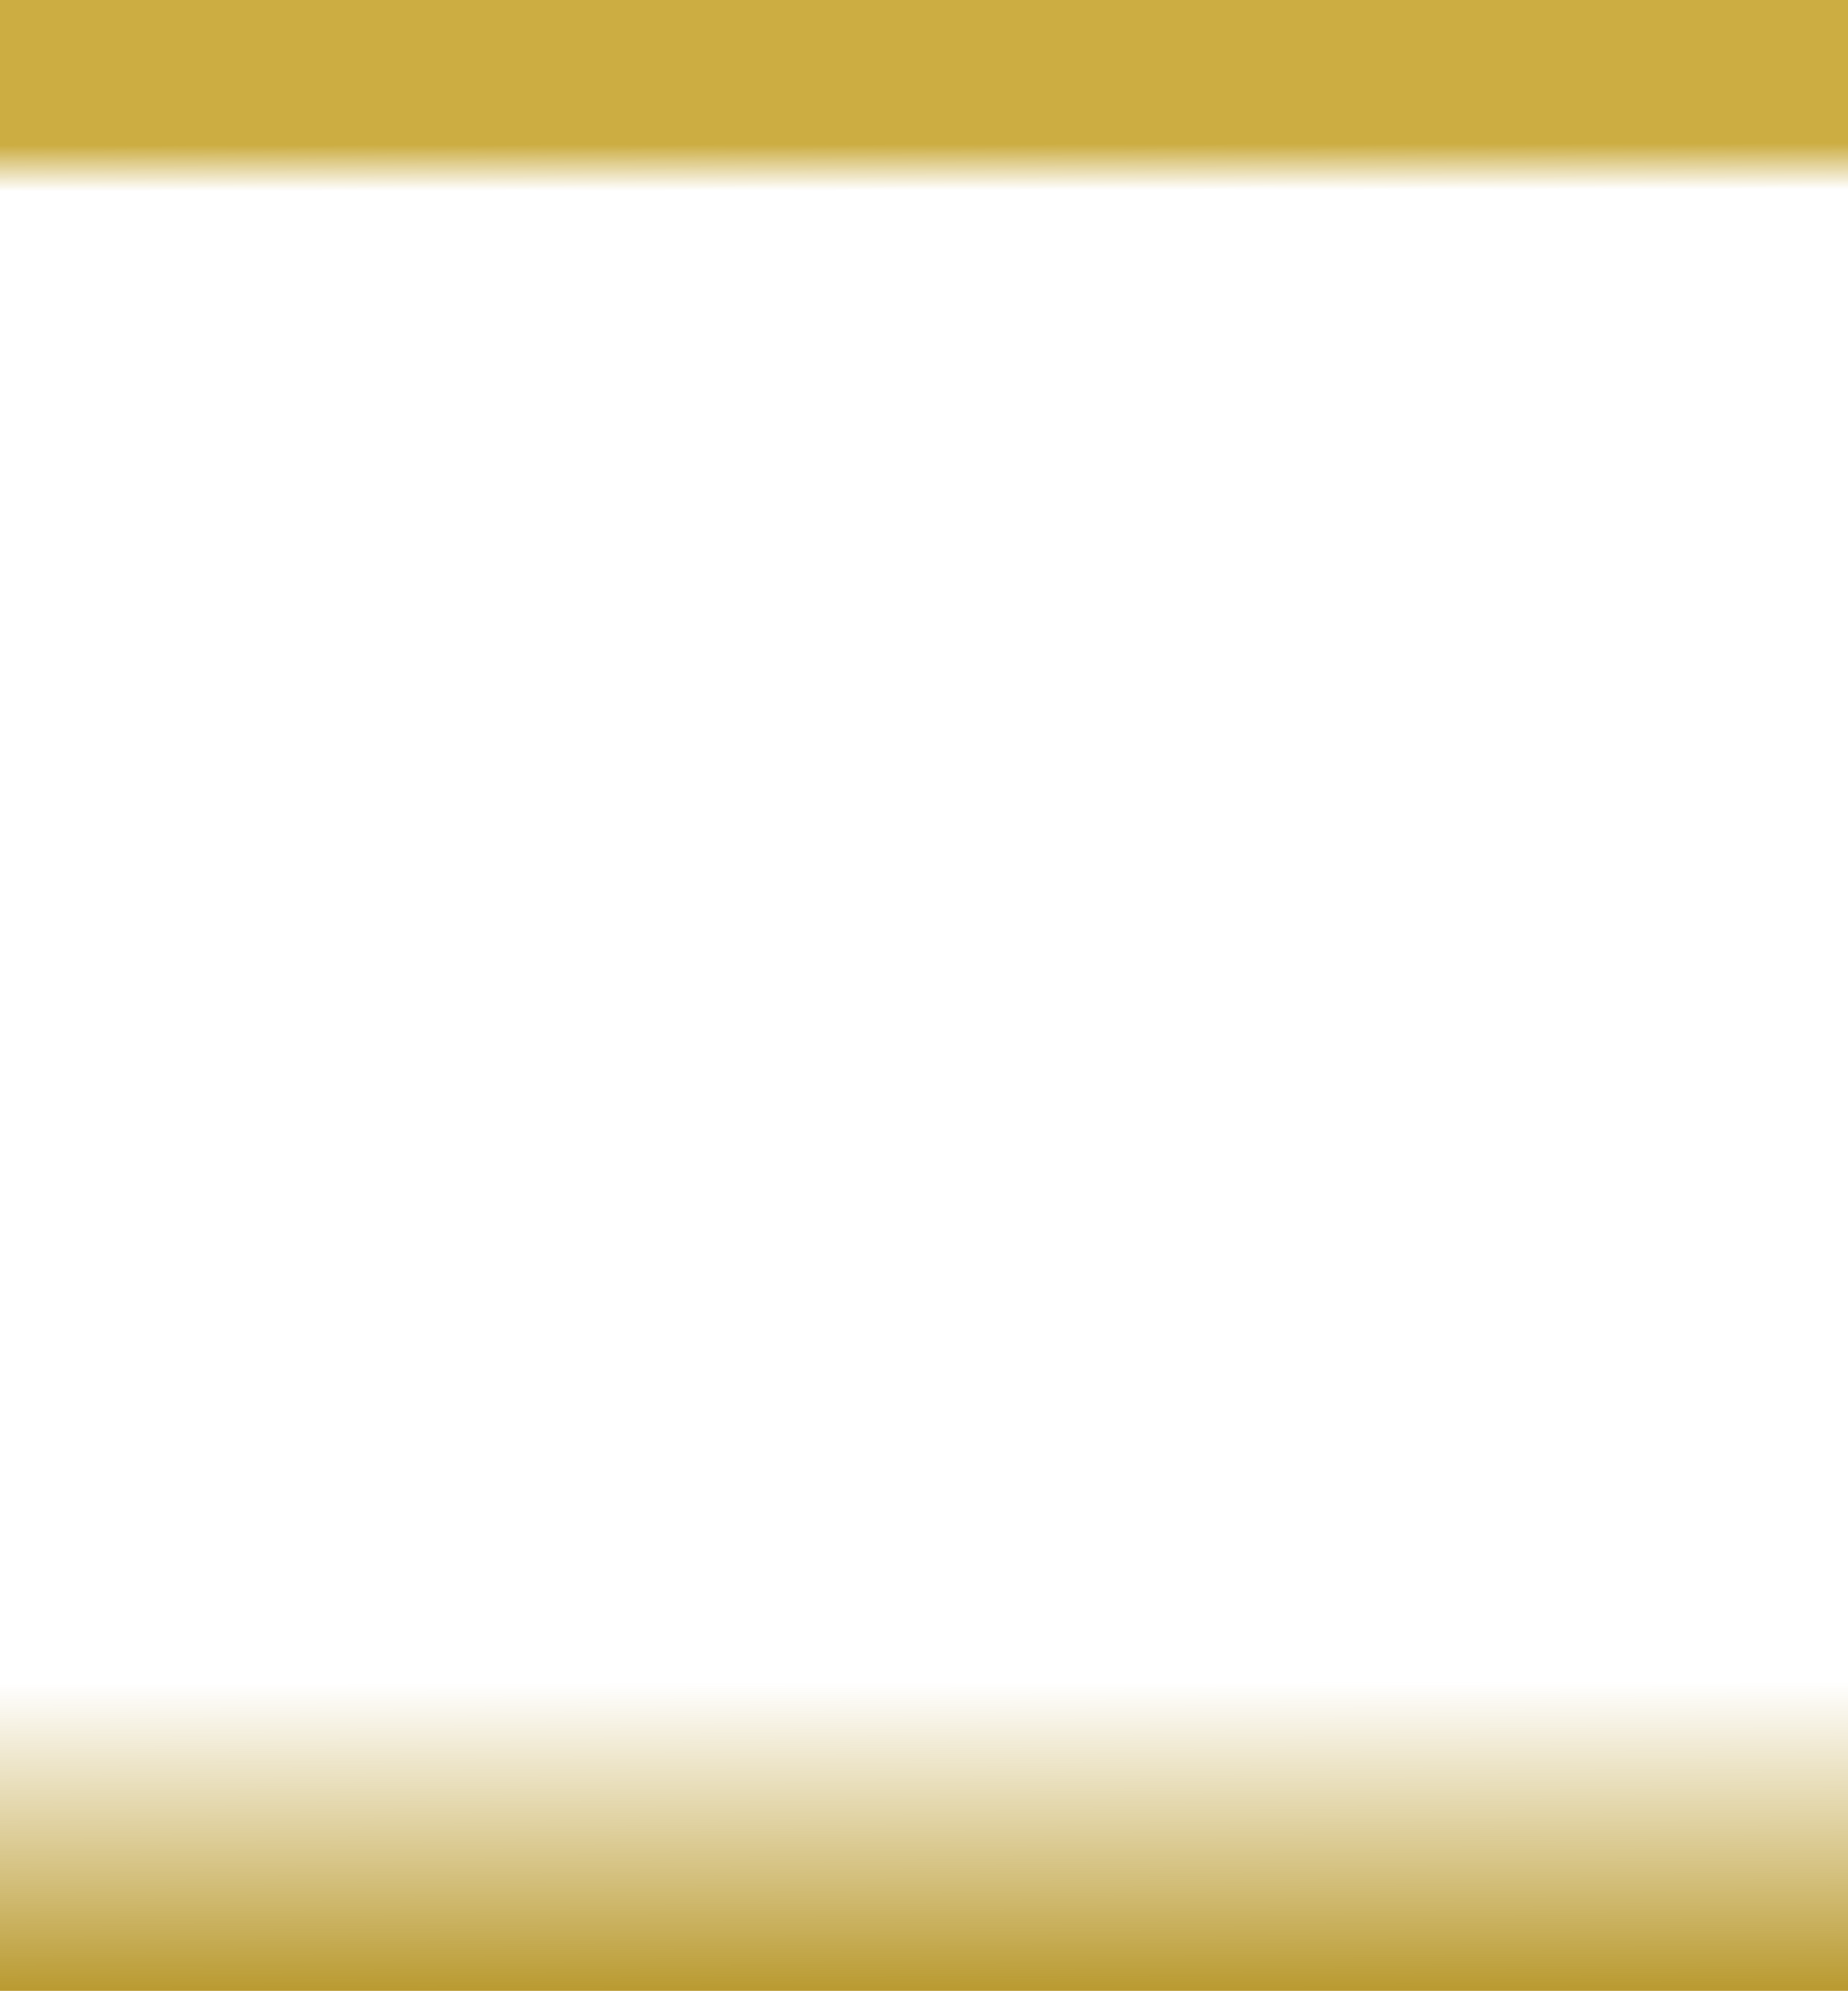<?xml version="1.0" encoding="UTF-8" standalone="no"?>
<svg xmlns:xlink="http://www.w3.org/1999/xlink" height="352.0px" width="326.8px" xmlns="http://www.w3.org/2000/svg">
  <g transform="matrix(1.0, 0.0, 0.0, 1.0, 163.4, 176.0)">
    <path d="M163.4 176.0 L-163.4 176.0 -163.4 112.95 163.4 112.95 163.4 176.0" fill="url(#gradient0)" fill-rule="evenodd" stroke="none"/>
    <path d="M163.4 -124.0 L-163.4 -124.0 -163.4 -176.0 163.4 -176.0 163.4 -124.0" fill="url(#gradient1)" fill-rule="evenodd" stroke="none"/>
  </g>
  <defs>
    <linearGradient gradientTransform="matrix(0.0, 0.033, -0.189, 2.0E-4, 2.65, 148.45)" gradientUnits="userSpaceOnUse" id="gradient0" spreadMethod="pad" x1="-819.2" x2="819.2">
      <stop offset="0.0" stop-color="#bd9e35" stop-opacity="0.0"/>
      <stop offset="1.0" stop-color="#ba9b32"/>
    </linearGradient>
    <linearGradient gradientTransform="matrix(0.0, -0.005, 0.189, -2.0E-4, 13.35, -146.45)" gradientUnits="userSpaceOnUse" id="gradient1" spreadMethod="pad" x1="-819.2" x2="819.2">
      <stop offset="0.0" stop-color="#c9aa3f" stop-opacity="0.0"/>
      <stop offset="1.0" stop-color="#ccad42"/>
    </linearGradient>
  </defs>
</svg>
